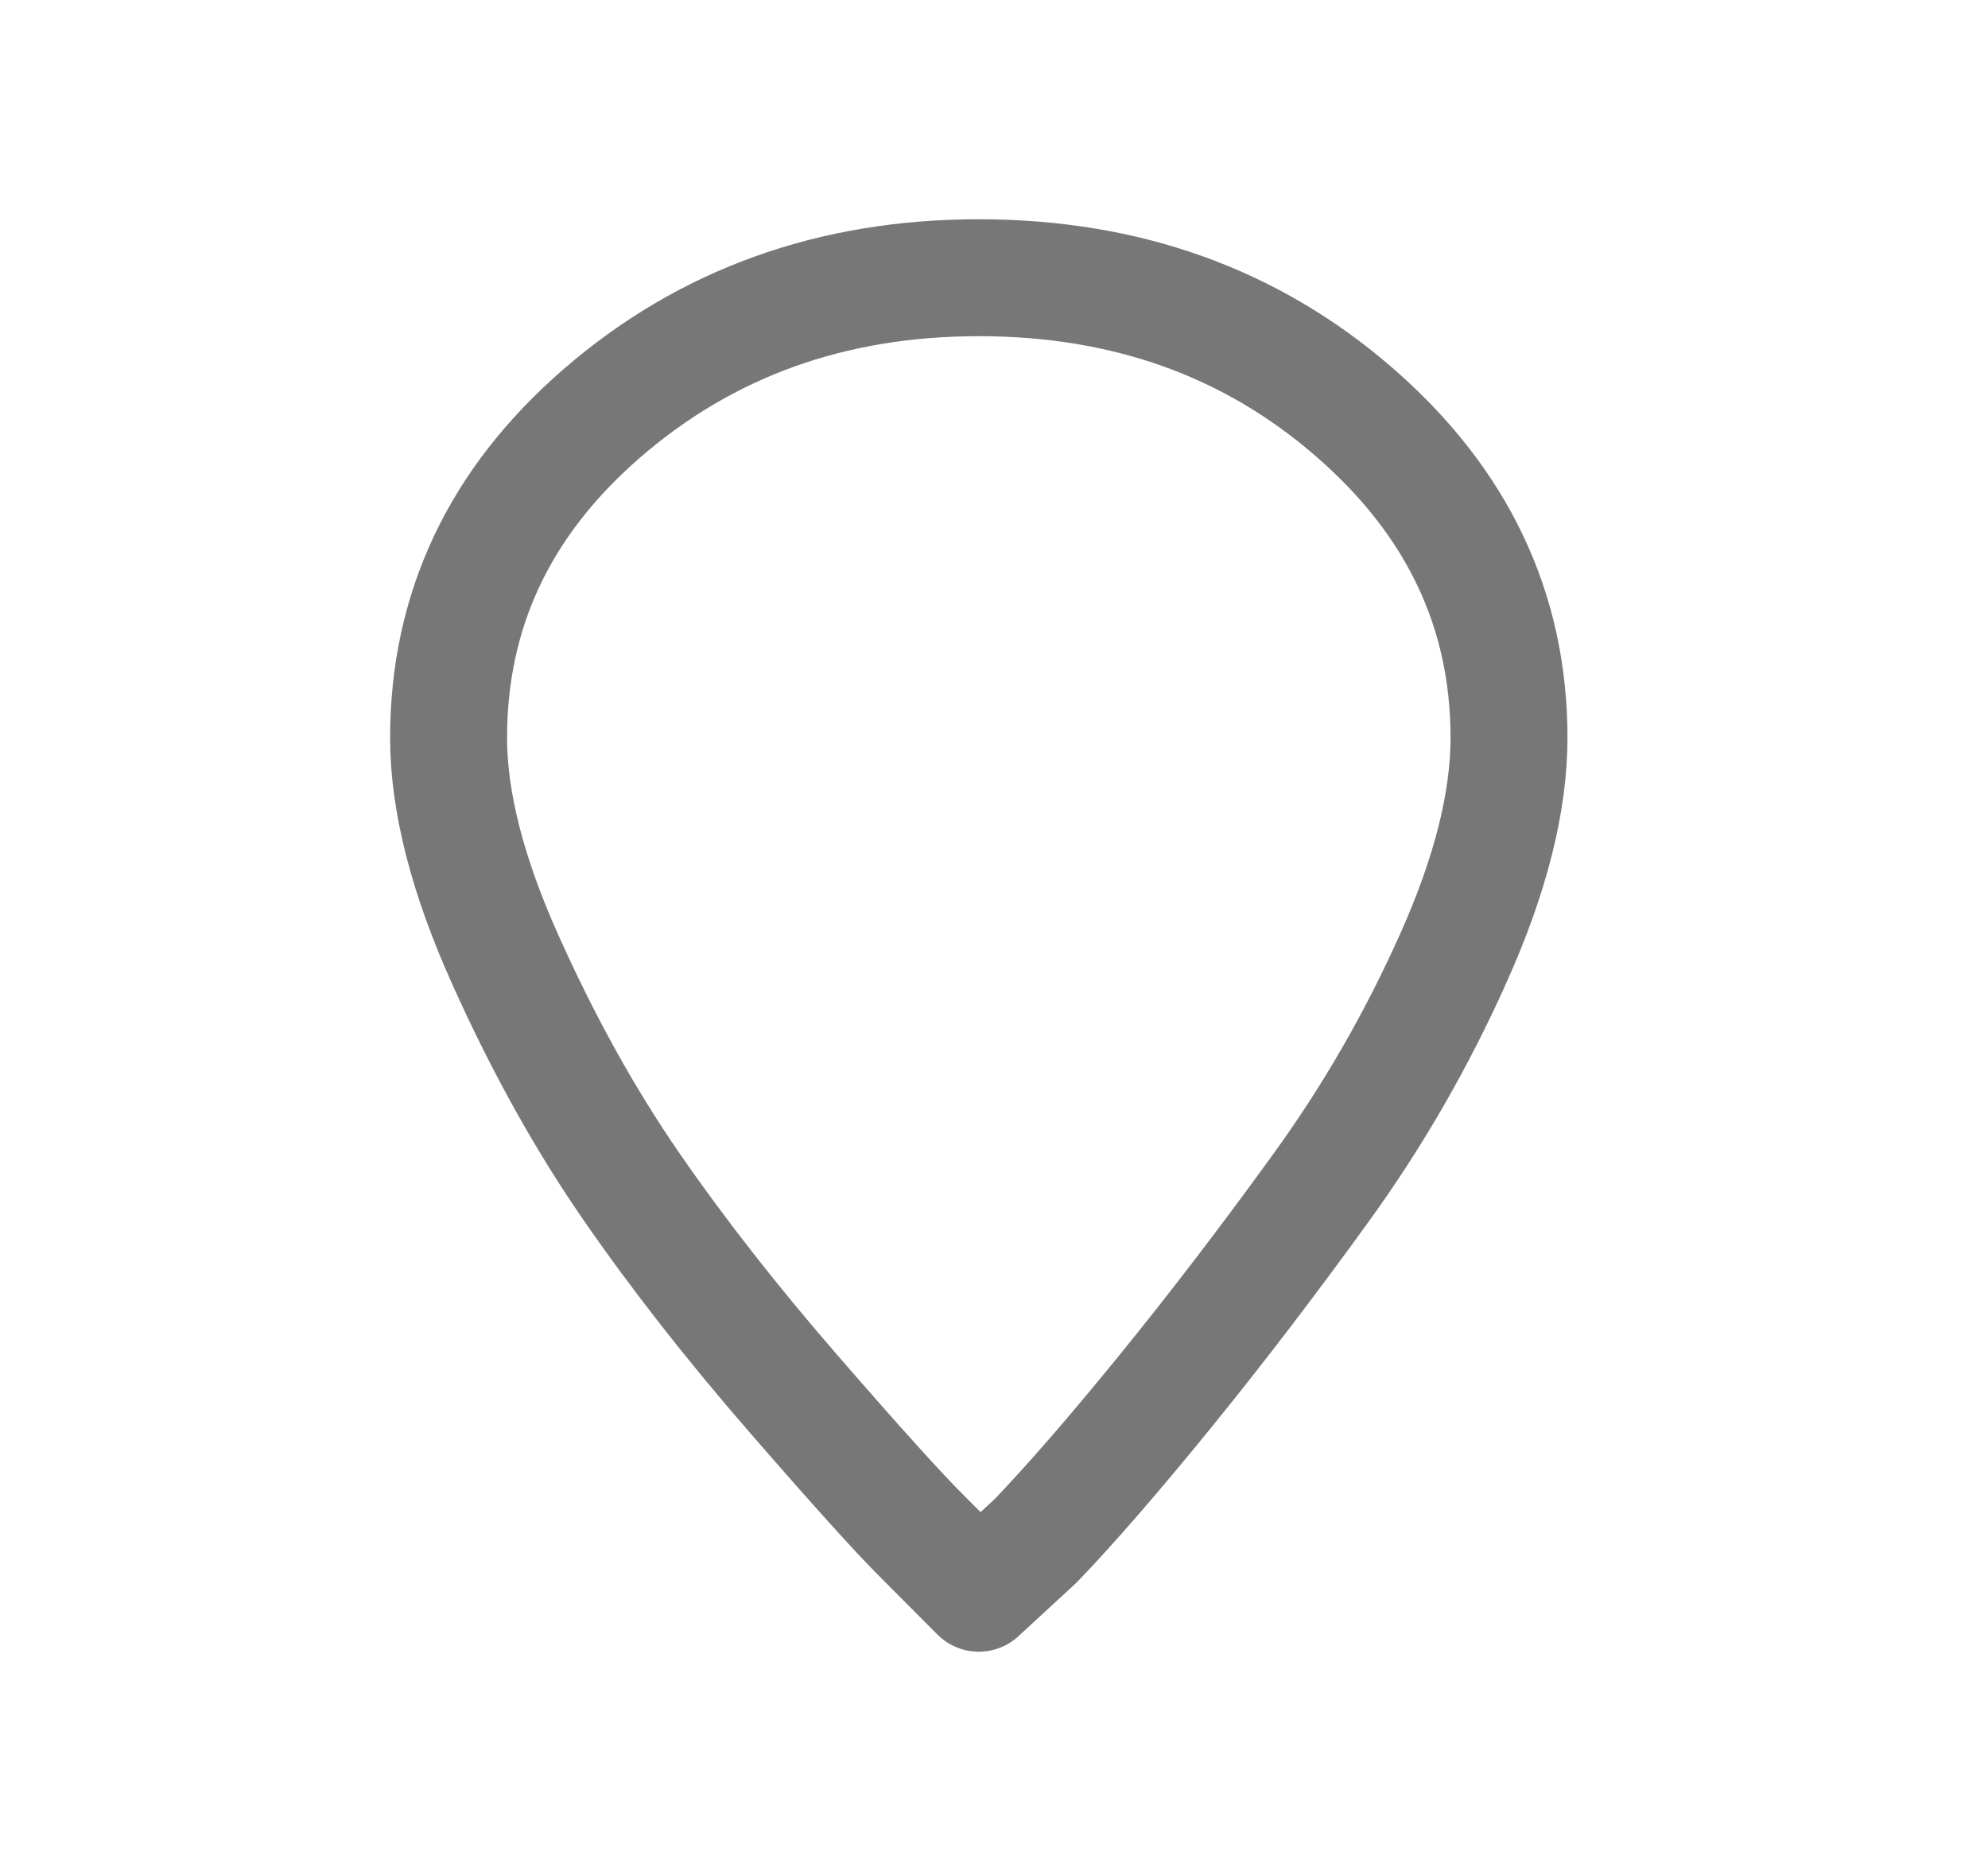 <svg width="17" height="16" viewBox="0 0 17 16" fill="none" xmlns="http://www.w3.org/2000/svg">
<path fill-rule="evenodd" clip-rule="evenodd" d="M5.144 3.537C6.037 2.762 7.112 2.375 8.37 2.375C9.628 2.375 10.698 2.758 11.58 3.524C12.463 4.29 12.904 5.218 12.904 6.31C12.904 6.856 12.747 7.481 12.432 8.185C12.118 8.889 11.738 9.549 11.291 10.165C10.845 10.782 10.404 11.358 9.968 11.895C9.531 12.432 9.161 12.859 8.857 13.176L8.37 13.625C8.248 13.502 8.086 13.339 7.883 13.136C7.68 12.934 7.315 12.529 6.788 11.922C6.26 11.314 5.799 10.725 5.403 10.152C5.007 9.58 4.647 8.933 4.323 8.211C3.998 7.489 3.836 6.856 3.836 6.31C3.836 5.218 4.272 4.294 5.144 3.537Z" stroke="#777777" stroke-linecap="round" stroke-linejoin="round"/>
</svg>
